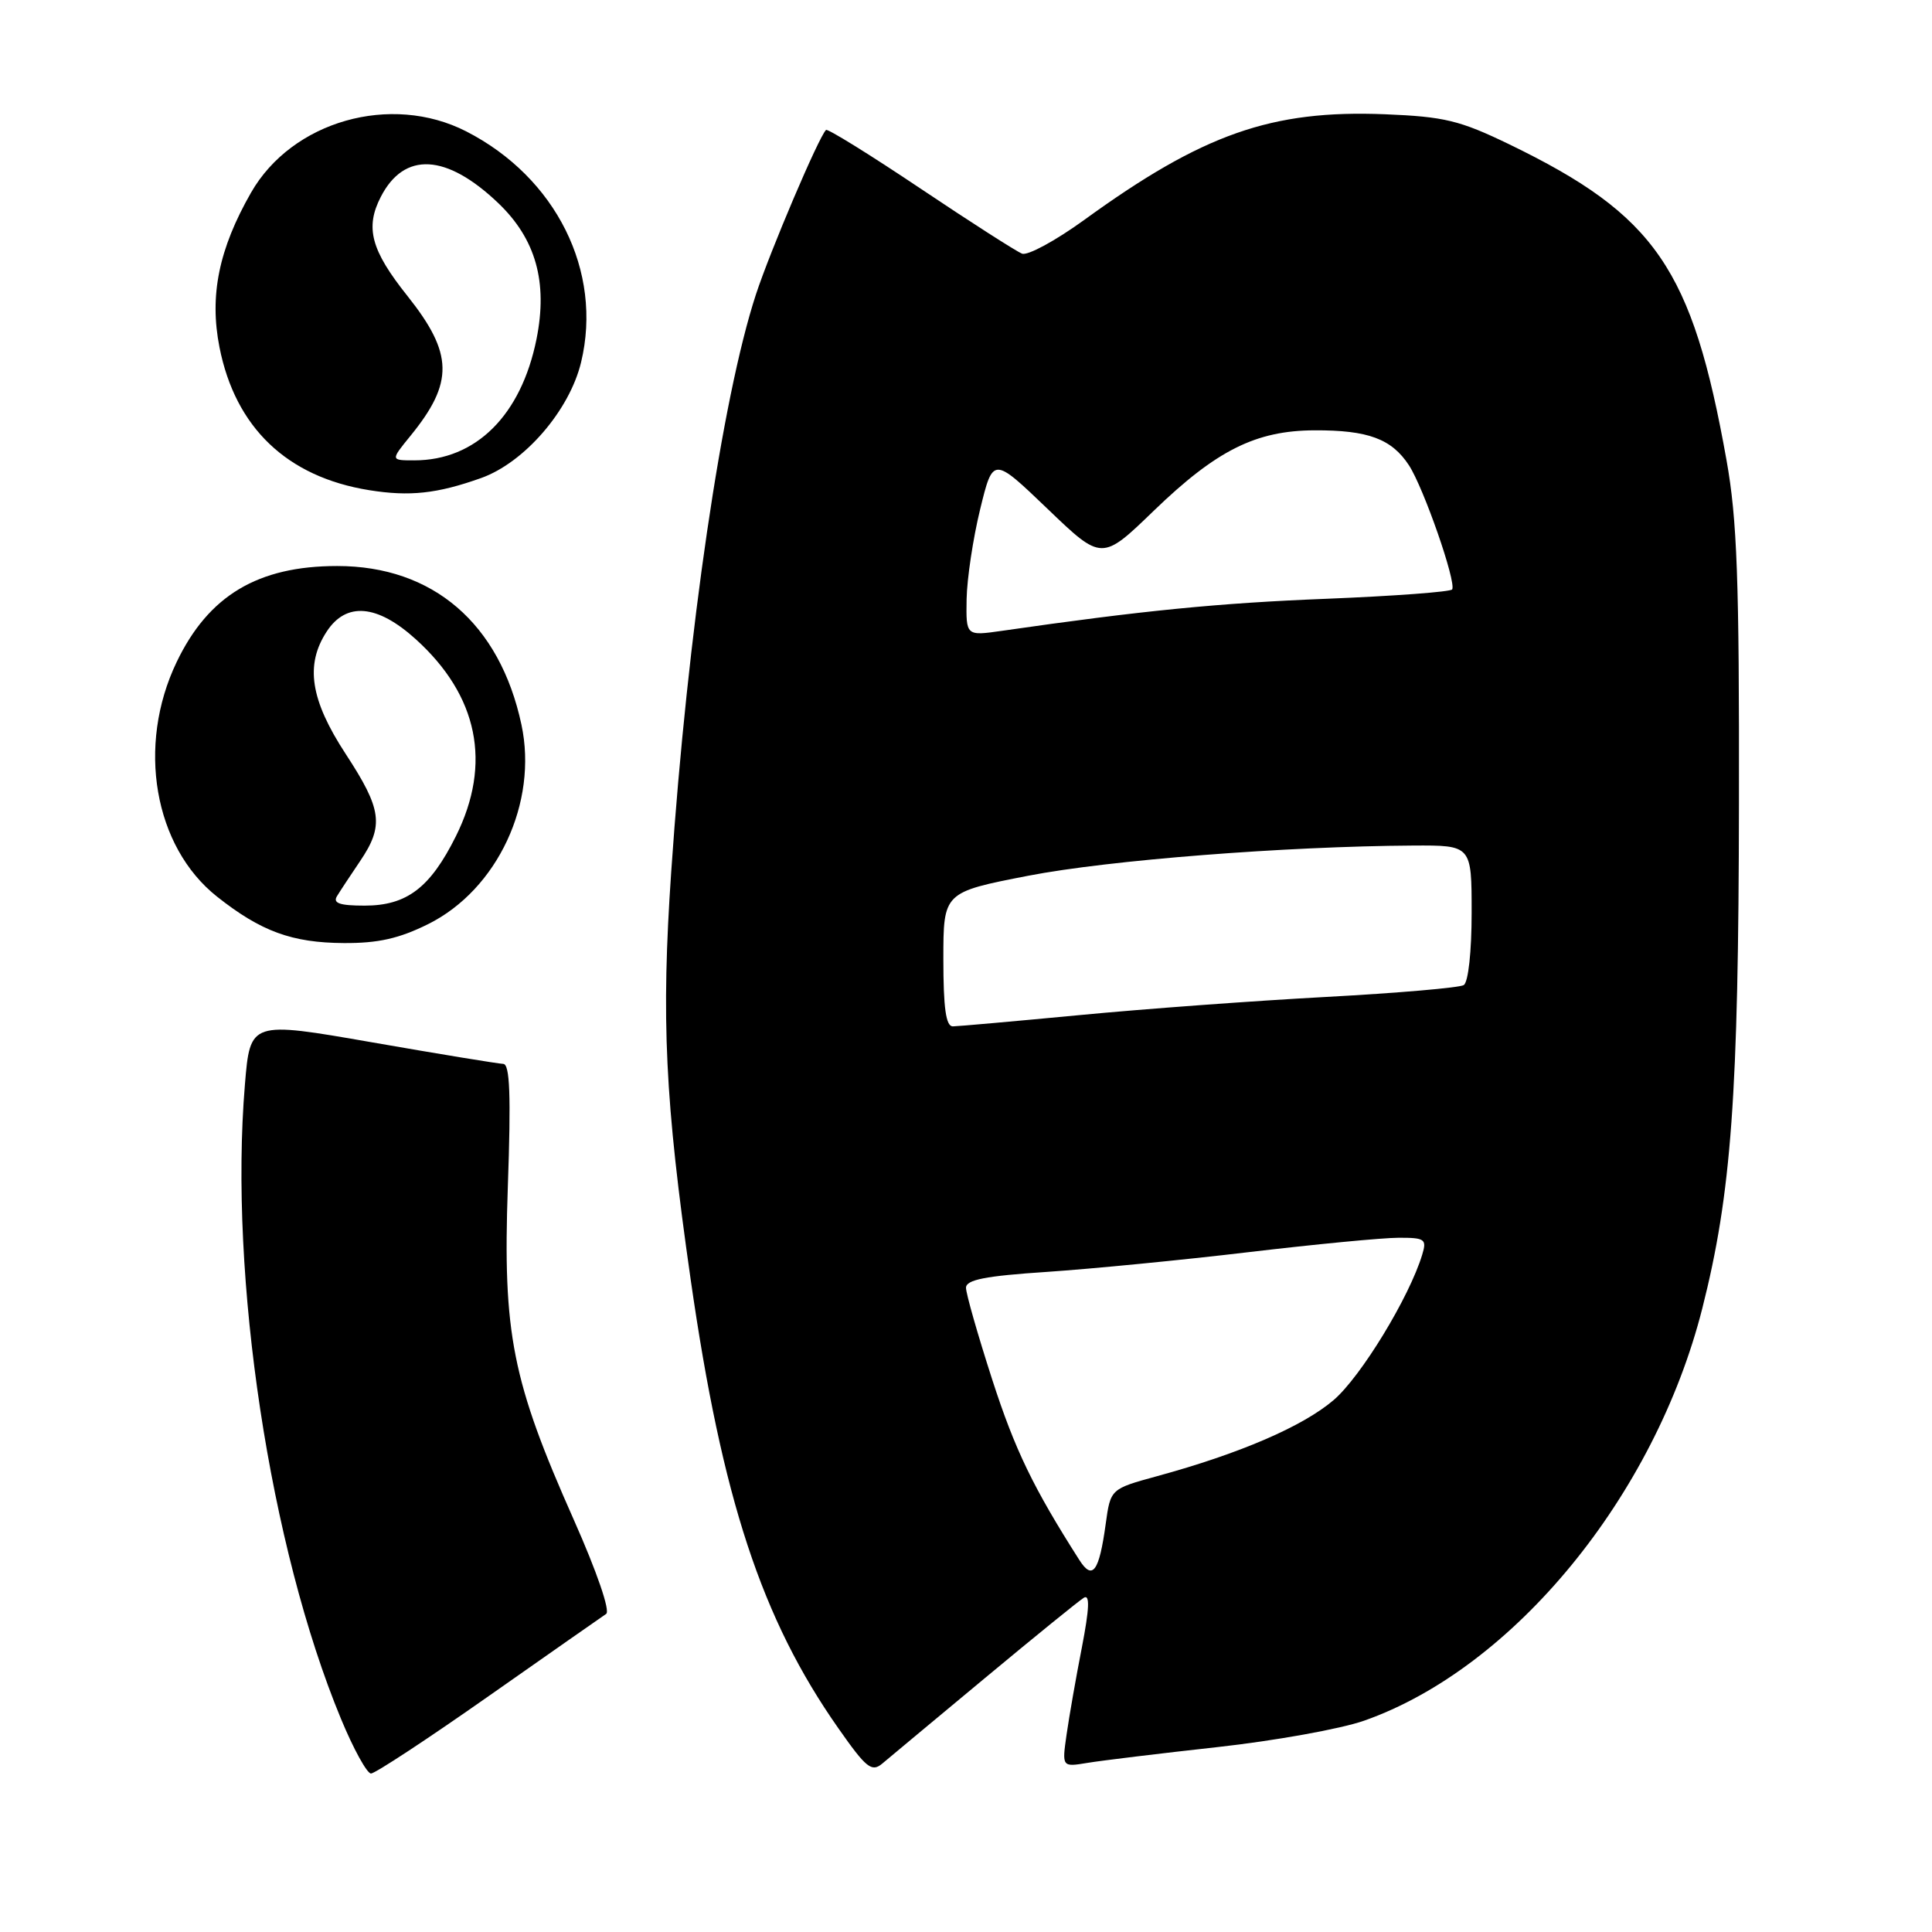 <?xml version="1.0" encoding="UTF-8" standalone="no"?>
<!DOCTYPE svg PUBLIC "-//W3C//DTD SVG 1.1//EN" "http://www.w3.org/Graphics/SVG/1.1/DTD/svg11.dtd" >
<svg xmlns="http://www.w3.org/2000/svg" xmlns:xlink="http://www.w3.org/1999/xlink" version="1.1" viewBox="0 0 256 256">
 <g >
 <path fill="currentColor"
d=" M 64.74 224.75 C 72.78 219.11 79.78 214.21 80.32 213.85 C 80.88 213.47 79.10 208.29 76.05 201.42 C 67.84 182.95 66.61 176.74 67.29 157.25 C 67.72 145.11 67.56 140.99 66.68 140.97 C 66.03 140.95 58.22 139.67 49.33 138.12 C 33.15 135.30 33.15 135.30 32.45 143.74 C 30.33 169.22 35.75 204.99 45.18 227.75 C 46.83 231.74 48.63 235.00 49.16 235.00 C 49.70 235.00 56.71 230.39 64.74 224.75 Z  M 130.50 222.36 C 137.10 216.87 143.01 212.07 143.63 211.70 C 144.43 211.23 144.34 213.18 143.36 218.26 C 142.58 222.24 141.67 227.45 141.33 229.82 C 140.71 234.15 140.71 234.15 144.10 233.59 C 145.97 233.28 153.71 232.34 161.31 231.50 C 168.91 230.66 177.65 229.09 180.75 228.00 C 200.55 221.04 219.25 198.25 225.56 173.38 C 229.42 158.14 230.37 145.16 230.42 106.50 C 230.47 76.79 230.18 68.83 228.77 60.96 C 224.23 35.58 219.37 28.52 200.00 19.13 C 193.42 15.95 191.40 15.46 183.52 15.14 C 168.48 14.54 159.39 17.73 143.64 29.16 C 139.87 31.89 136.17 33.90 135.43 33.61 C 134.69 33.33 128.62 29.44 121.95 24.97 C 115.28 20.50 109.65 17.01 109.45 17.22 C 108.46 18.20 102.07 33.22 100.17 39.00 C 95.67 52.74 91.11 83.78 88.94 115.50 C 87.60 135.10 88.11 145.78 91.52 169.56 C 95.69 198.62 100.92 214.52 111.09 229.01 C 114.78 234.28 115.51 234.86 116.91 233.68 C 117.78 232.94 123.90 227.85 130.50 222.36 Z  M 56.75 122.44 C 65.93 117.86 71.31 106.34 69.09 96.00 C 66.22 82.61 57.37 75.00 44.68 75.00 C 34.16 75.00 27.62 78.92 23.40 87.74 C 18.09 98.82 20.40 112.19 28.76 118.81 C 34.57 123.41 38.68 124.92 45.55 124.96 C 50.10 124.99 52.89 124.36 56.75 122.44 Z  M 63.73 63.35 C 69.48 61.31 75.47 54.38 77.00 47.99 C 79.89 35.96 73.69 23.51 61.78 17.41 C 51.80 12.31 38.69 16.04 33.26 25.53 C 29.00 32.98 27.73 39.16 29.08 46.00 C 31.18 56.66 38.03 63.20 48.92 64.95 C 54.28 65.81 57.91 65.42 63.73 63.35 Z  M 143.02 206.71 C 136.90 197.11 134.50 192.15 131.47 182.79 C 129.56 176.87 128.00 171.41 128.00 170.64 C 128.00 169.57 130.55 169.07 138.75 168.53 C 144.66 168.13 156.70 166.96 165.50 165.91 C 174.30 164.87 183.22 164.01 185.32 164.01 C 188.81 164.00 189.08 164.19 188.45 166.25 C 186.74 171.90 180.33 182.42 176.71 185.52 C 172.62 189.01 164.28 192.61 153.32 195.60 C 147.15 197.29 147.15 197.29 146.51 201.94 C 145.64 208.27 144.77 209.45 143.02 206.71 Z  M 125.00 127.11 C 125.00 118.23 125.00 118.23 136.25 116.04 C 146.92 113.97 170.31 112.14 187.25 112.04 C 195.00 112.00 195.00 112.00 195.00 120.94 C 195.00 126.08 194.56 130.16 193.95 130.53 C 193.38 130.88 185.17 131.59 175.70 132.10 C 166.24 132.61 151.53 133.69 143.00 134.51 C 134.47 135.32 126.94 135.99 126.25 136.00 C 125.34 136.00 125.00 133.56 125.00 127.11 Z  M 128.08 79.39 C 128.13 76.70 128.93 71.35 129.87 67.50 C 131.58 60.50 131.58 60.50 138.79 67.41 C 146.00 74.33 146.00 74.33 152.91 67.65 C 161.19 59.66 166.41 57.05 174.18 57.02 C 181.28 56.99 184.40 58.15 186.69 61.65 C 188.63 64.61 192.99 77.12 192.42 78.10 C 192.23 78.42 184.74 78.98 175.79 79.34 C 161.55 79.90 151.40 80.90 132.75 83.59 C 128.00 84.27 128.00 84.27 128.08 79.39 Z  M 44.65 118.75 C 45.07 118.06 46.45 115.97 47.71 114.11 C 50.90 109.39 50.61 107.25 45.81 99.91 C 41.12 92.74 40.40 88.09 43.30 83.67 C 45.88 79.73 49.98 80.08 55.07 84.68 C 63.36 92.17 65.20 101.18 60.41 110.80 C 57.00 117.65 53.90 120.00 48.31 120.00 C 45.03 120.00 44.08 119.68 44.65 118.75 Z  M 54.39 57.75 C 60.15 50.68 60.07 46.86 54.00 39.23 C 49.15 33.15 48.35 30.16 50.47 26.06 C 53.57 20.06 59.14 20.36 65.99 26.88 C 70.99 31.64 72.61 37.36 71.09 44.93 C 69.05 55.04 63.05 61.00 54.90 61.00 C 51.74 61.00 51.74 61.00 54.39 57.75 Z "/>
</g>
</svg>